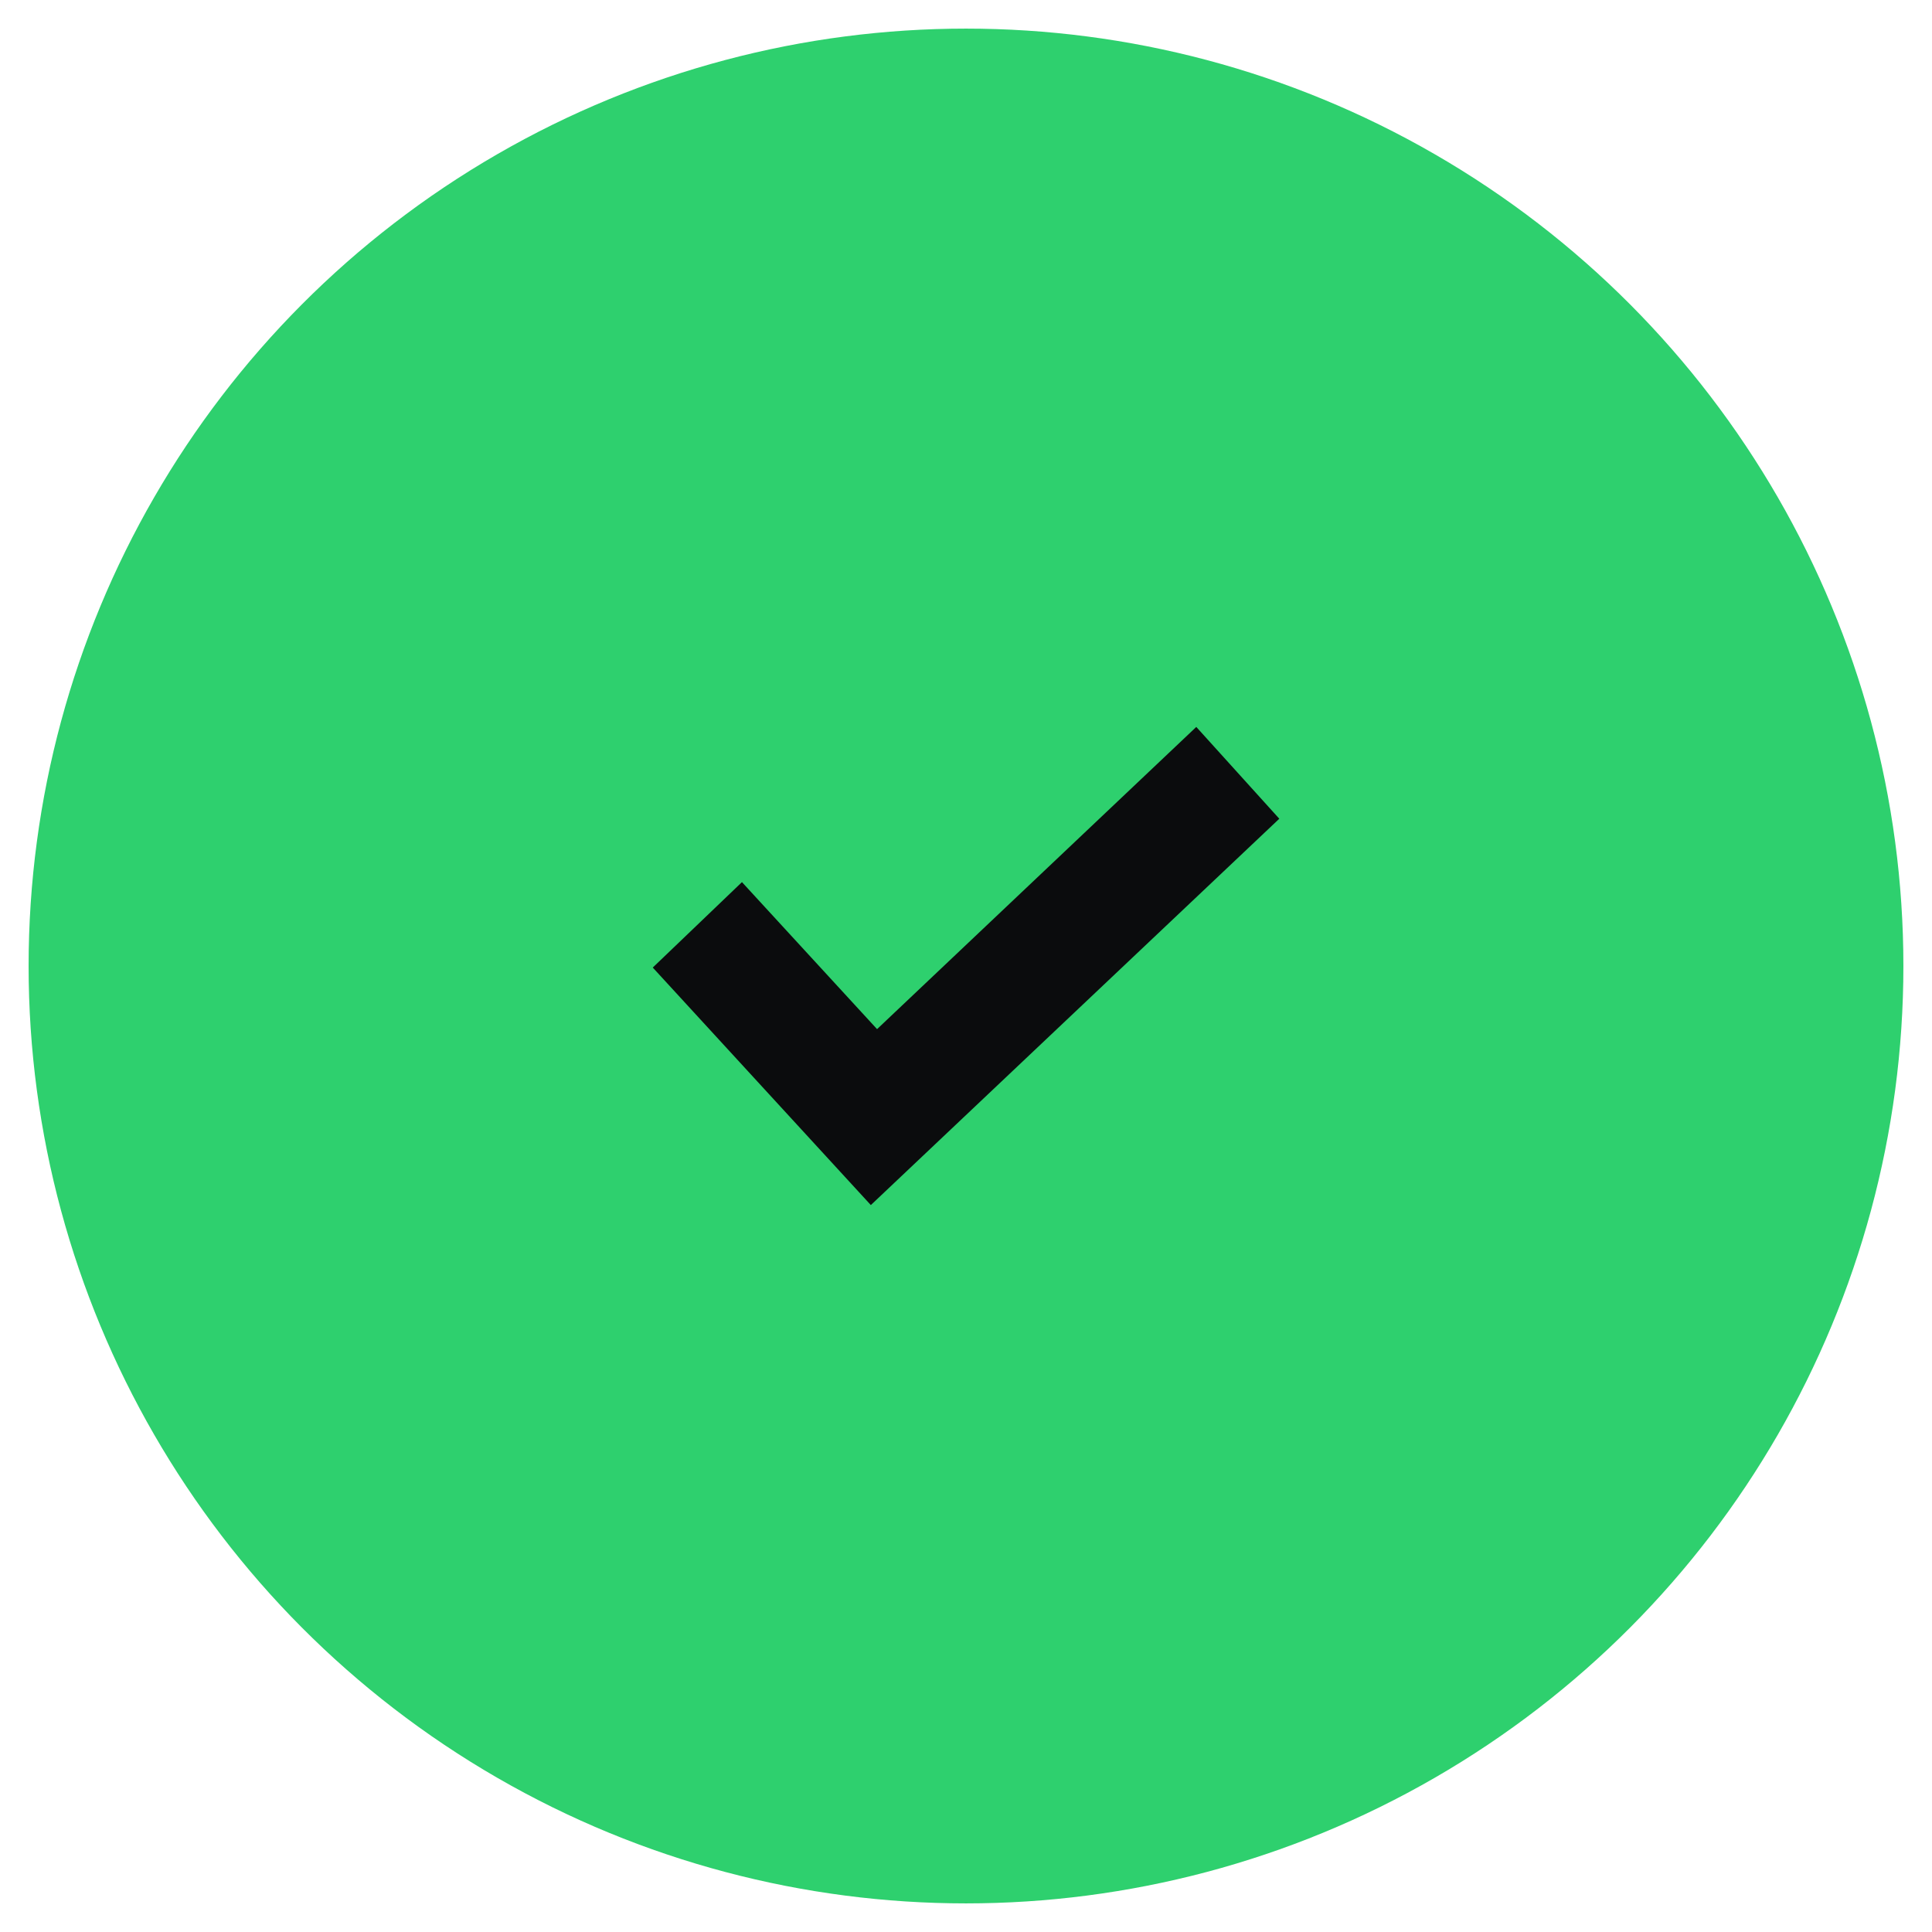 <svg width="31" height="31" viewBox="0 0 31 31" fill="none" xmlns="http://www.w3.org/2000/svg">
<circle cx="15.5" cy="15.5" r="15.041" fill="#2ED06E"/>
<path d="M13.973 19.336L10.474 15.525L11.905 14.154L14.073 16.513L19.195 11.664L20.527 13.137L13.973 19.336Z" fill="#0B0C0D"/>
</svg>
